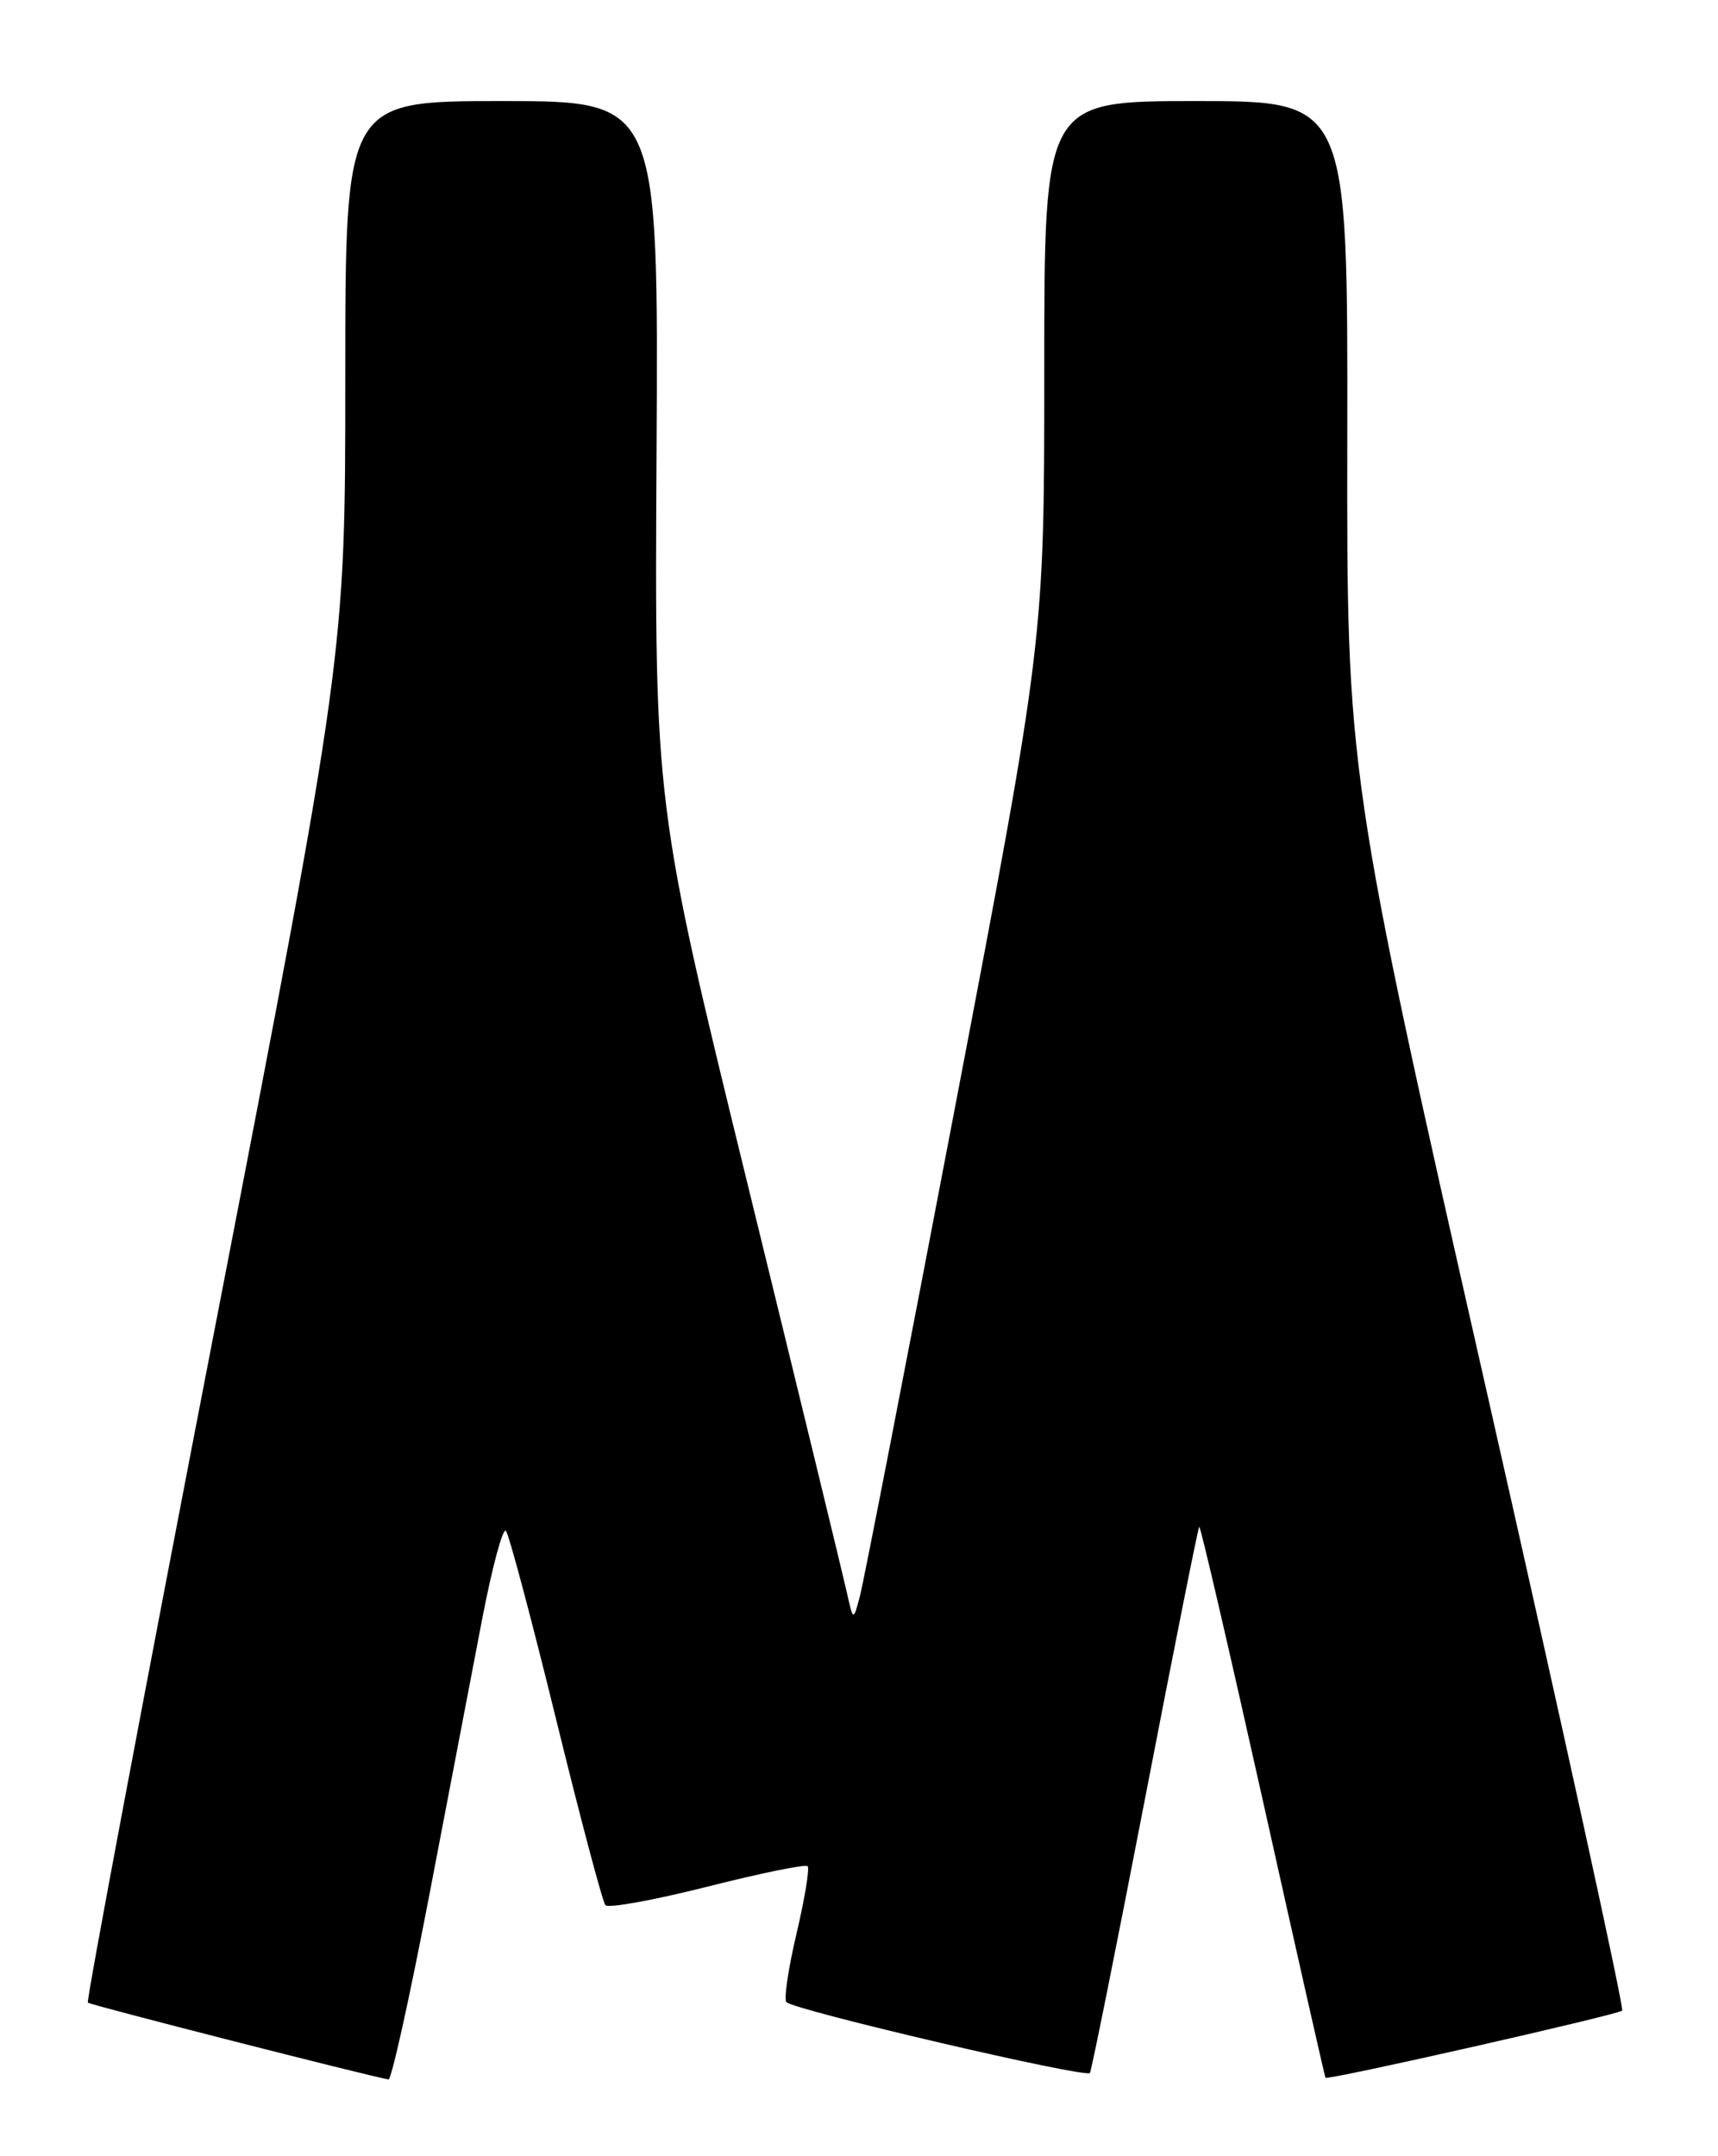 <?xml version="1.0" encoding="UTF-8" standalone="no"?>
<!DOCTYPE svg PUBLIC "-//W3C//DTD SVG 1.1//EN" "http://www.w3.org/Graphics/SVG/1.1/DTD/svg11.dtd" >
<svg xmlns="http://www.w3.org/2000/svg" xmlns:xlink="http://www.w3.org/1999/xlink" version="1.1" viewBox="0 0 204 256">
 <g >
 <path fill="currentColor"
d=" M 50.93 225.25 C 53.22 213.29 56.06 198.44 57.25 192.25 C 58.44 186.07 59.71 181.35 60.07 181.75 C 60.43 182.16 63.10 192.18 66.00 204.00 C 68.90 215.82 71.55 225.82 71.89 226.20 C 72.23 226.59 77.67 225.60 83.97 224.01 C 90.28 222.41 95.65 221.31 95.90 221.57 C 96.15 221.82 95.56 225.42 94.58 229.58 C 93.60 233.73 93.06 237.39 93.38 237.71 C 94.36 238.69 129.02 246.78 129.42 246.12 C 129.62 245.78 132.57 231.10 135.97 213.51 C 139.37 195.91 142.26 181.40 142.40 181.27 C 142.54 181.13 145.93 195.75 149.95 213.76 C 153.96 231.77 157.31 246.59 157.39 246.69 C 157.66 247.02 192.12 239.21 192.62 238.72 C 192.87 238.46 185.62 205.31 176.50 165.06 C 159.92 91.87 159.92 91.87 159.98 51.94 C 160.04 12.00 160.04 12.00 142.02 12.00 C 124.00 12.00 124.00 12.00 124.00 43.97 C 124.00 75.94 124.00 75.94 113.45 131.22 C 107.65 161.62 102.55 187.85 102.11 189.50 C 101.32 192.50 101.32 192.50 100.54 189.00 C 100.11 187.07 94.81 165.25 88.75 140.50 C 77.73 95.50 77.73 95.50 77.96 53.75 C 78.19 12.00 78.19 12.00 59.59 12.00 C 41.00 12.00 41.00 12.00 41.00 44.84 C 41.00 77.68 41.00 77.68 25.54 157.55 C 17.03 201.47 10.24 237.57 10.43 237.77 C 10.71 238.05 43.60 246.45 46.13 246.89 C 46.48 246.95 48.63 237.21 50.93 225.25 Z "/>
</g>
</svg>